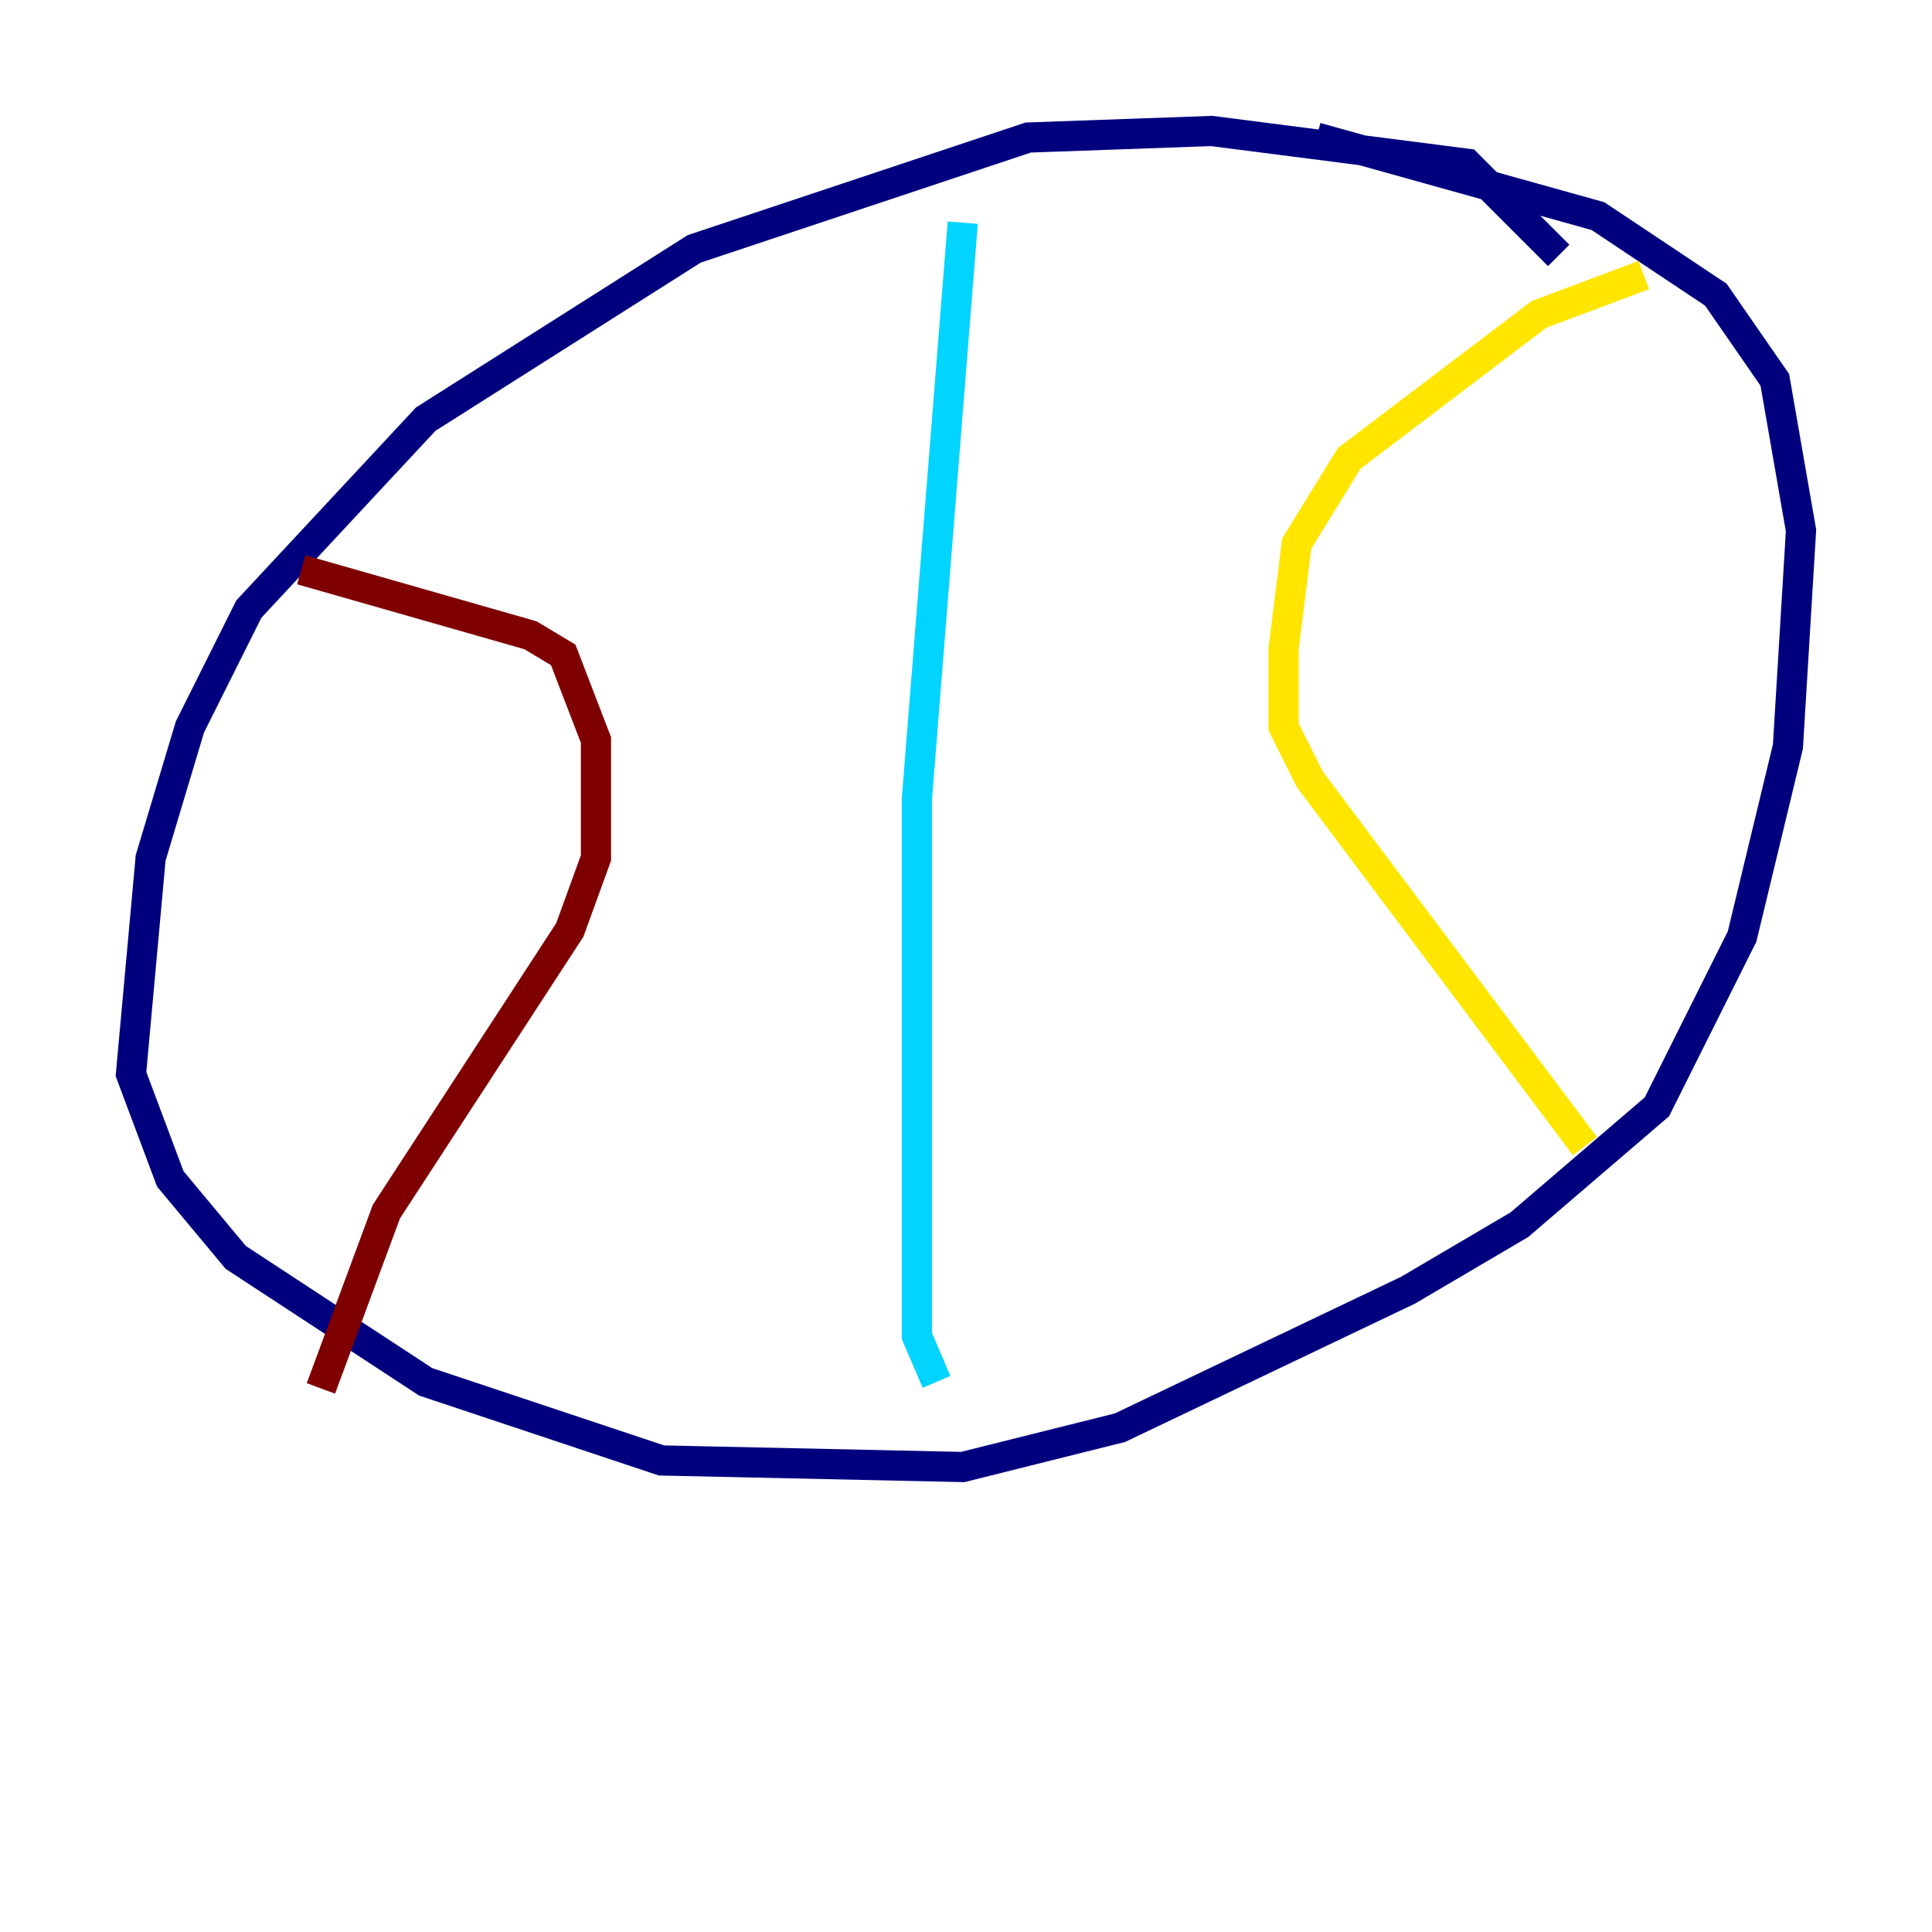 <?xml version="1.0" encoding="utf-8" ?>
<svg baseProfile="tiny" height="128" version="1.2" viewBox="0,0,128,128" width="128" xmlns="http://www.w3.org/2000/svg" xmlns:ev="http://www.w3.org/2001/xml-events" xmlns:xlink="http://www.w3.org/1999/xlink"><defs /><polyline fill="none" points="103.268,16.922 97.193,10.848 80.271,8.678 68.122,9.112 45.993,16.488 28.203,27.77 16.488,40.352 12.583,48.163 9.98,56.841 8.678,71.159 11.281,78.102 15.62,83.308 28.203,91.552 43.824,96.759 63.783,97.193 74.197,94.59 93.288,85.478 100.664,81.139 109.776,73.329 115.417,62.047 118.454,49.464 119.322,35.146 117.586,25.166 113.681,19.525 105.871,14.319 87.214,9.112" stroke="#00007f" stroke-width="2" /><polyline fill="none" points="63.783,14.752 60.746,52.936 60.746,88.515 62.047,91.552" stroke="#00d4ff" stroke-width="2" /><polyline fill="none" points="108.909,18.224 101.966,20.827 89.383,30.373 85.912,36.014 85.044,42.956 85.044,48.163 86.78,51.634 105.003,75.932" stroke="#ffe500" stroke-width="2" /><polyline fill="none" points="19.959,37.749 35.146,42.088 37.315,43.39 39.485,49.031 39.485,56.841 37.749,61.614 25.6,80.271 21.261,91.986" stroke="#7f0000" stroke-width="2" /></svg>